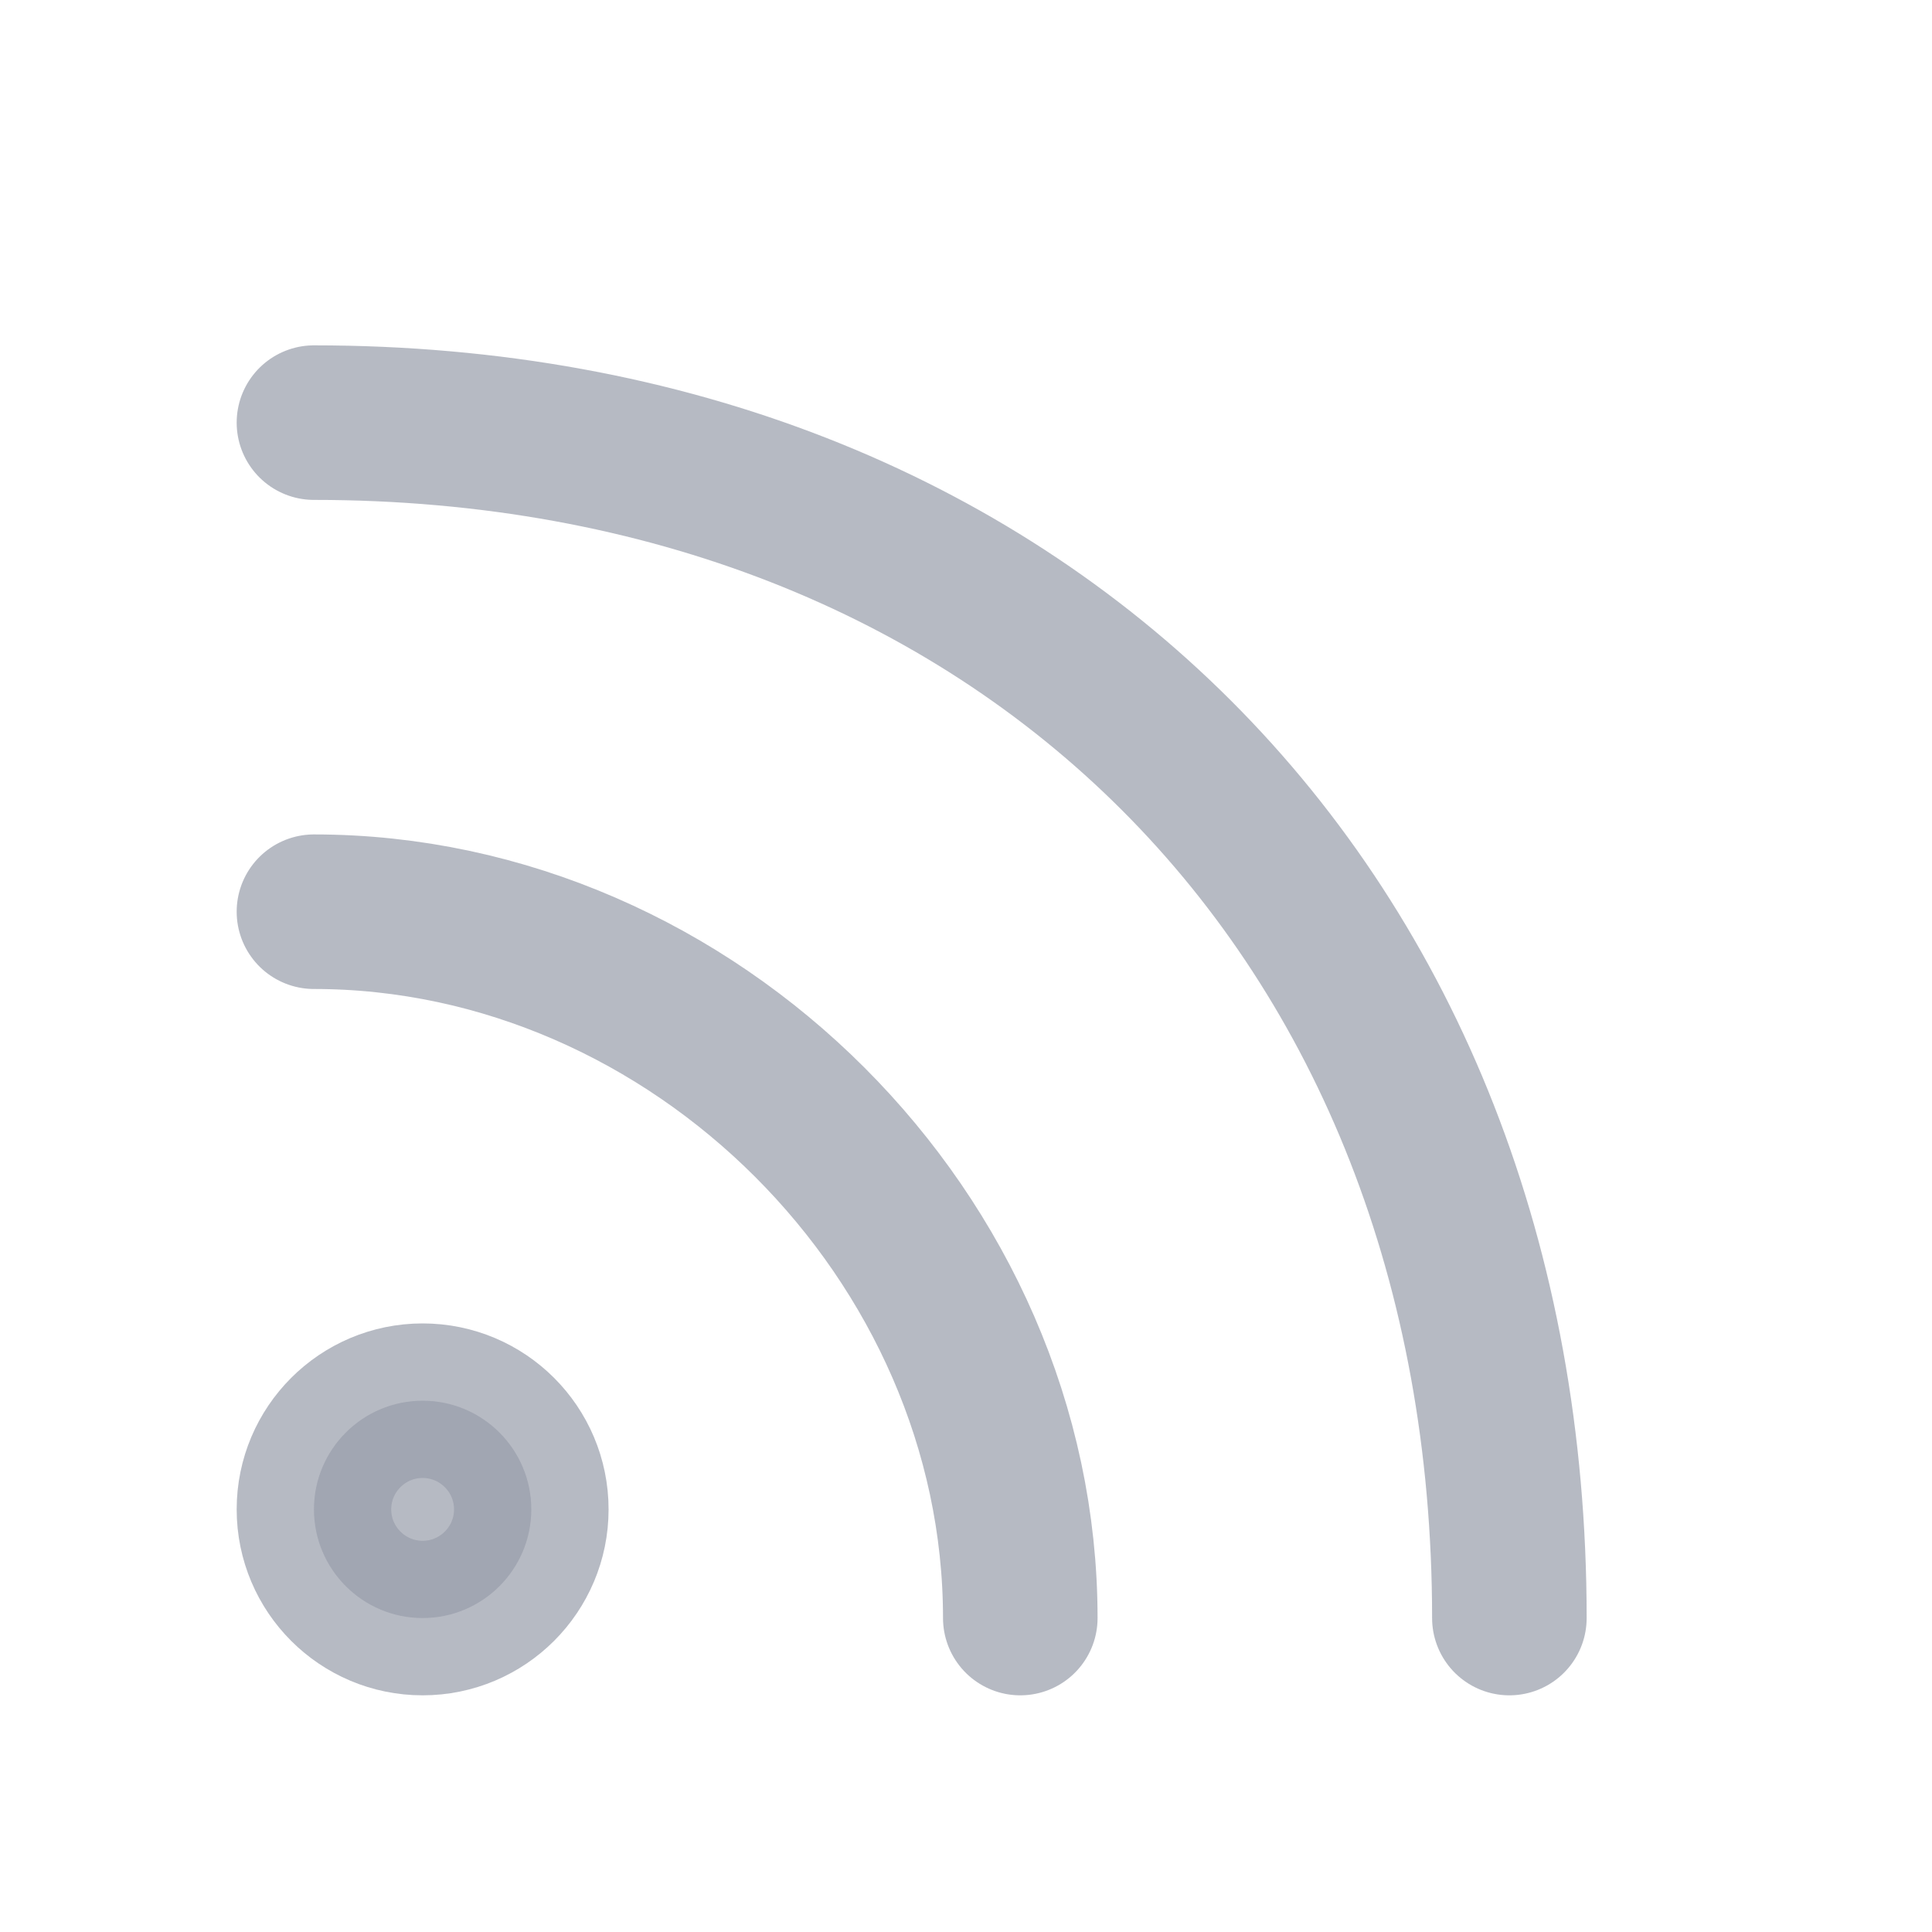 <svg width="20" height="20" viewBox="0 0 20 20" fill="none" xmlns="http://www.w3.org/2000/svg">
<g opacity="0.7">
<path d="M4.375 16.75C4.996 16.75 5.5 16.246 5.5 15.625C5.5 15.004 4.996 14.5 4.375 14.5C3.754 14.5 3.25 15.004 3.25 15.625C3.25 16.246 3.754 16.75 4.375 16.75Z" fill="#6D7486" fill-opacity="0.7" stroke="#6D7486" stroke-opacity="0.7" stroke-width="1.6" stroke-linecap="round" stroke-linejoin="round"/>
<path d="M3.25 9.438C7.188 9.438 10.562 12.812 10.562 16.75M3.25 4.375C10.562 4.375 15.625 9.438 15.625 16.75" stroke="#6D7486" stroke-opacity="0.7" stroke-width="1.6" stroke-linecap="round" stroke-linejoin="round"/>
</g>
</svg>
